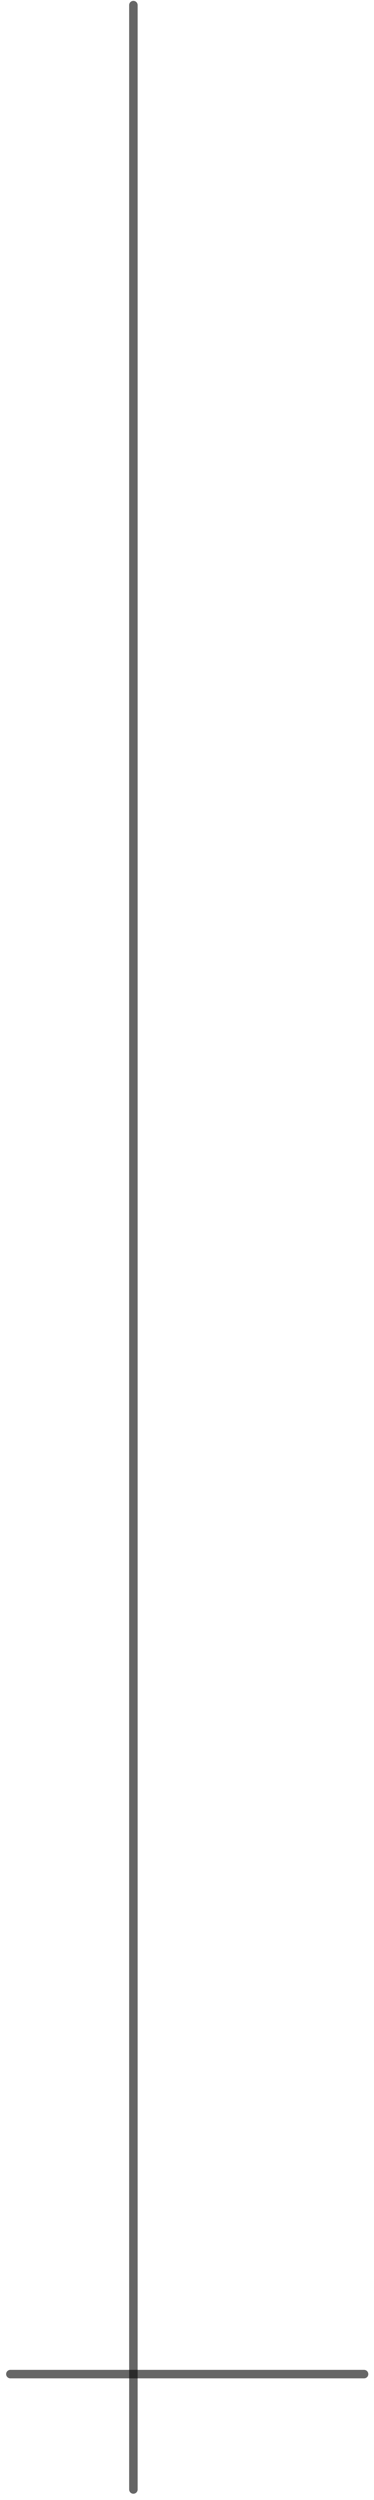 <svg width="44" height="294" viewBox="0 0 44 294" fill="none" xmlns="http://www.w3.org/2000/svg">
<path d="M15.693 0.602V292.771" stroke="black" stroke-opacity="0.6" stroke-linecap="round"/>
<path d="M1.22 279.203H42.83" stroke="black" stroke-opacity="0.6" stroke-linecap="round"/>
</svg>
